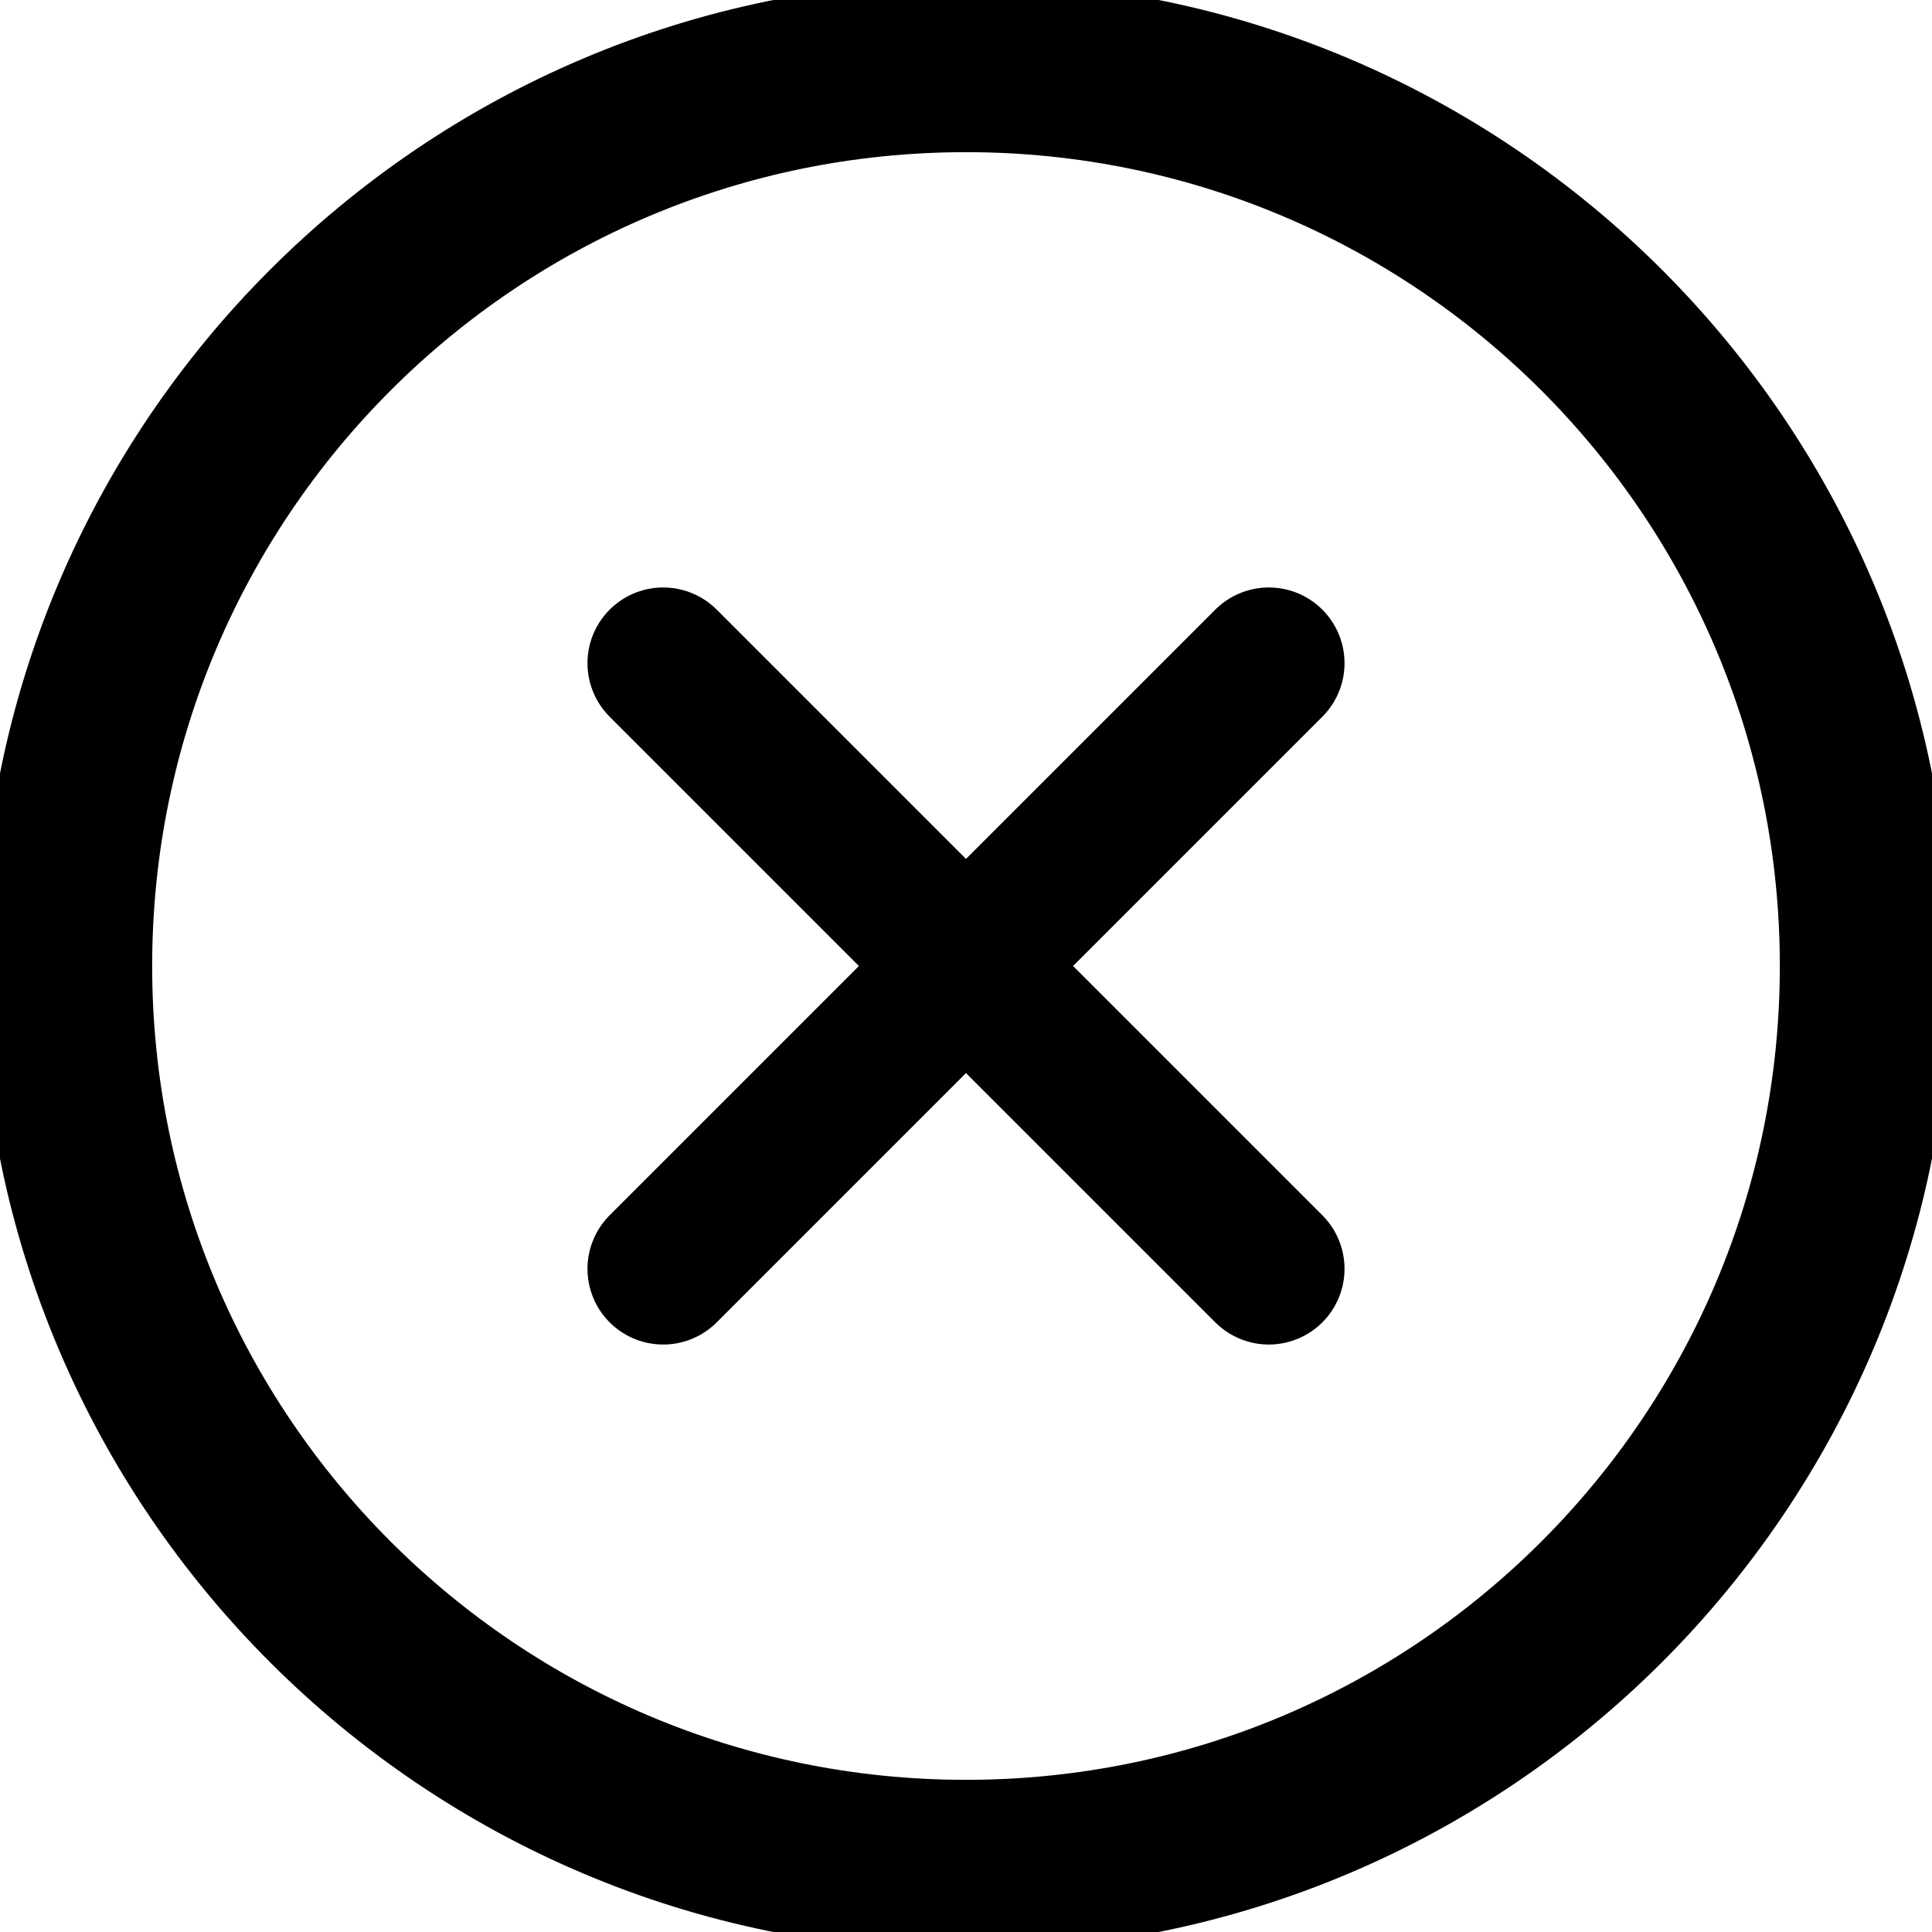 <svg xmlns="http://www.w3.org/2000/svg" viewBox="0 0 51.04 51.04"><path stroke="currentColor" fill="currentColor"
 d="M25.52 3.52c12.15 0 22 9.85 22 22s-9.85 22-22 22-22-9.85-22-22 9.85-22 22-22m0-3.52C11.45 0 0 11.45 0 25.52s11.45 25.52 25.52 25.52 25.52-11.45 25.52-25.52S39.59 0 25.52 0Z"/><path fill="none" stroke="currentColor" stroke-linecap="round" stroke-linejoin="round" stroke-width="4" d="m33.52 33.52-16-16m0 16 16-16"/></svg>